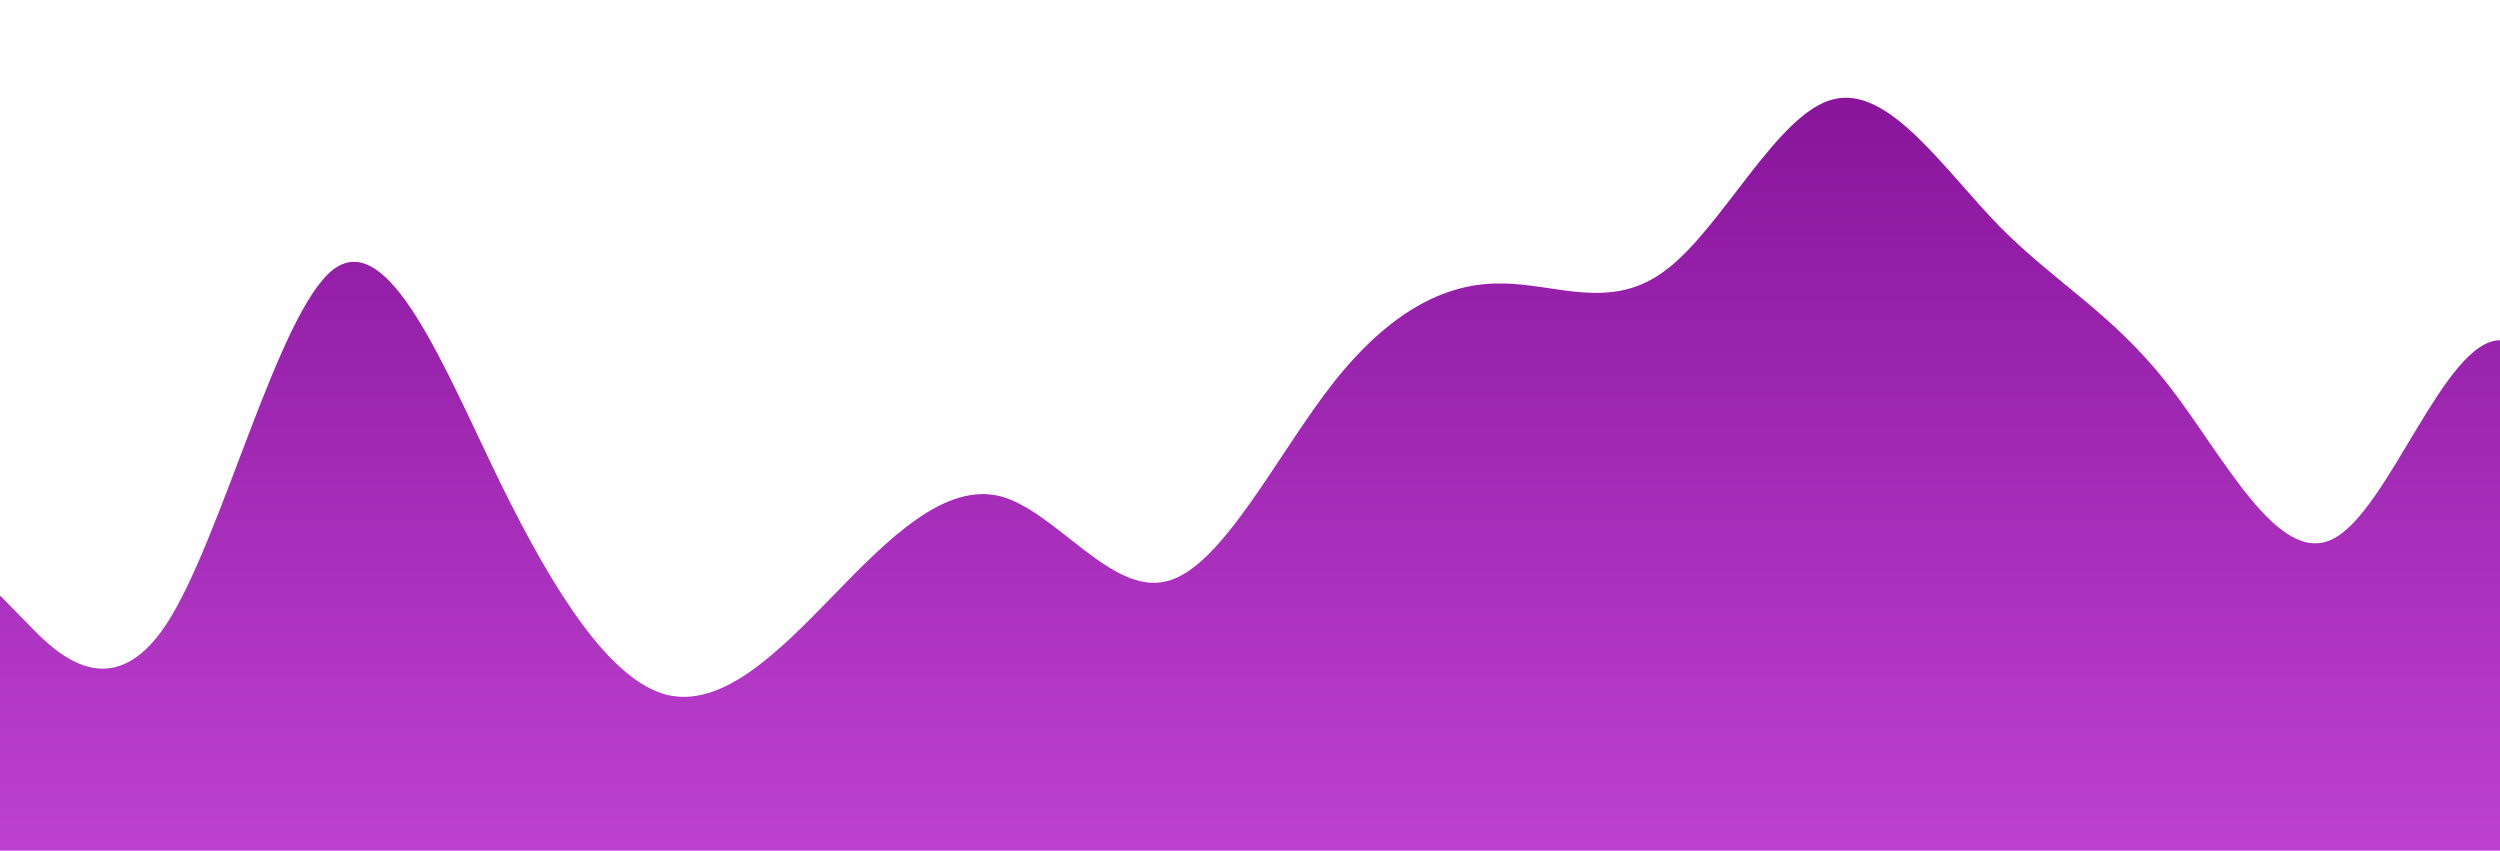 <?xml version="1.0" standalone="no"?>
<svg xmlns:xlink="http://www.w3.org/1999/xlink" id="wave" style="transform:rotate(0deg); transition: 0.3s" viewBox="0 0 1440 490" version="1.1" xmlns="http://www.w3.org/2000/svg"><defs><linearGradient id="sw-gradient-0" x1="0" x2="0" y1="1" y2="0"><stop stop-color="rgba(188.01, 65.093, 207.508, 1)" offset="0%"/><stop stop-color="rgba(136.607, 19.762, 155.142, 1)" offset="100%"/></linearGradient></defs><path style="transform:translate(0, 0px); opacity:1" fill="url(#sw-gradient-0)" d="M0,343L16,359.3C32,376,64,408,96,359.3C128,310,160,180,192,155.2C224,131,256,212,288,277.7C320,343,352,392,384,400.2C416,408,448,376,480,343C512,310,544,278,576,285.8C608,294,640,343,672,334.8C704,327,736,261,768,220.5C800,180,832,163,864,163.3C896,163,928,180,960,155.2C992,131,1024,65,1056,57.2C1088,49,1120,98,1152,130.7C1184,163,1216,180,1248,220.5C1280,261,1312,327,1344,310.3C1376,294,1408,196,1440,196C1472,196,1504,294,1536,277.7C1568,261,1600,131,1632,138.8C1664,147,1696,294,1728,318.5C1760,343,1792,245,1824,187.8C1856,131,1888,114,1920,138.8C1952,163,1984,229,2016,253.2C2048,278,2080,261,2112,269.5C2144,278,2176,310,2208,294C2240,278,2272,212,2288,179.7L2304,147L2304,490L2288,490C2272,490,2240,490,2208,490C2176,490,2144,490,2112,490C2080,490,2048,490,2016,490C1984,490,1952,490,1920,490C1888,490,1856,490,1824,490C1792,490,1760,490,1728,490C1696,490,1664,490,1632,490C1600,490,1568,490,1536,490C1504,490,1472,490,1440,490C1408,490,1376,490,1344,490C1312,490,1280,490,1248,490C1216,490,1184,490,1152,490C1120,490,1088,490,1056,490C1024,490,992,490,960,490C928,490,896,490,864,490C832,490,800,490,768,490C736,490,704,490,672,490C640,490,608,490,576,490C544,490,512,490,480,490C448,490,416,490,384,490C352,490,320,490,288,490C256,490,224,490,192,490C160,490,128,490,96,490C64,490,32,490,16,490L0,490Z"/></svg>